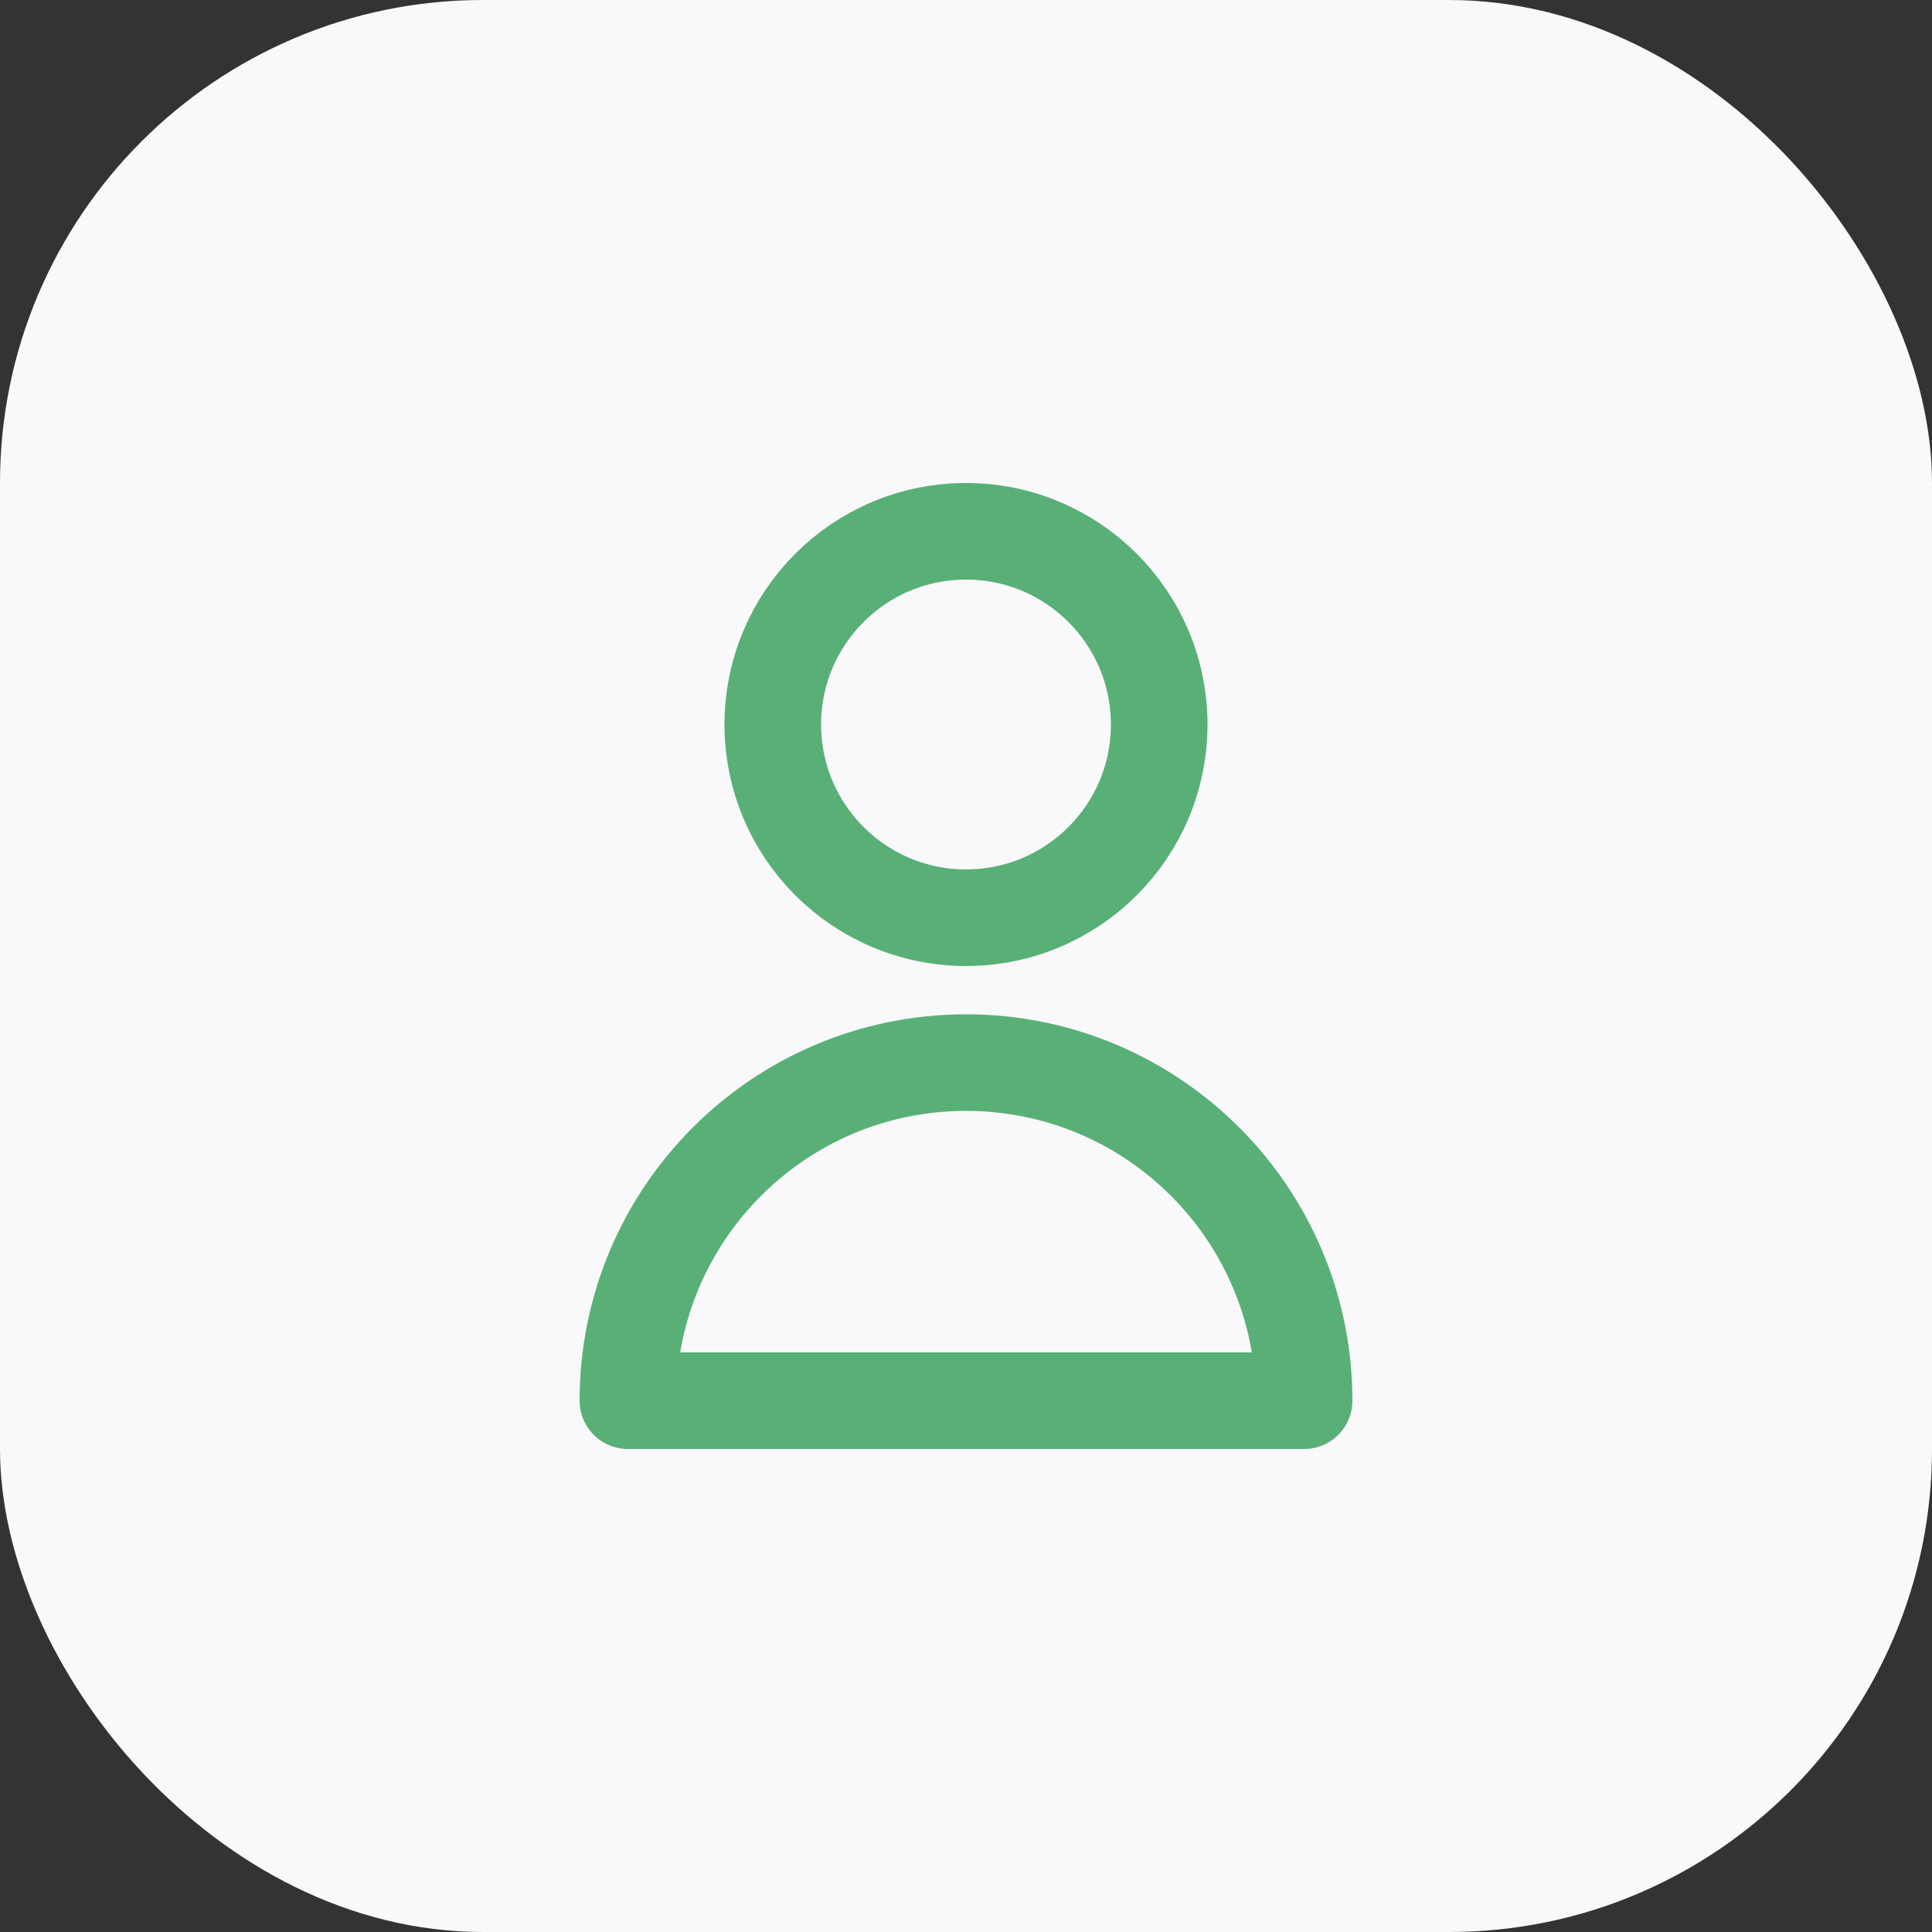 <svg width="40" height="40" viewBox="0 0 40 40" fill="none" xmlns="http://www.w3.org/2000/svg">
<rect x="0" y="0" width="40" height="40" fill="#333333" stroke="none"/>
<rect width="40" height="40" rx="10" fill="#F9F9FB"/>
<path d="M24 15C24 17.209 22.209 19 20 19C17.791 19 16 17.209 16 15C16 12.791 17.791 11 20 11C22.209 11 24 12.791 24 15Z" stroke="#59B077" stroke-width="2" stroke-linecap="round" stroke-linejoin="round"/>
<path d="M20 22C16.134 22 13 25.134 13 29H27C27 25.134 23.866 22 20 22Z" stroke="#59B077" stroke-width="2" stroke-linecap="round" stroke-linejoin="round"/>
</svg>
